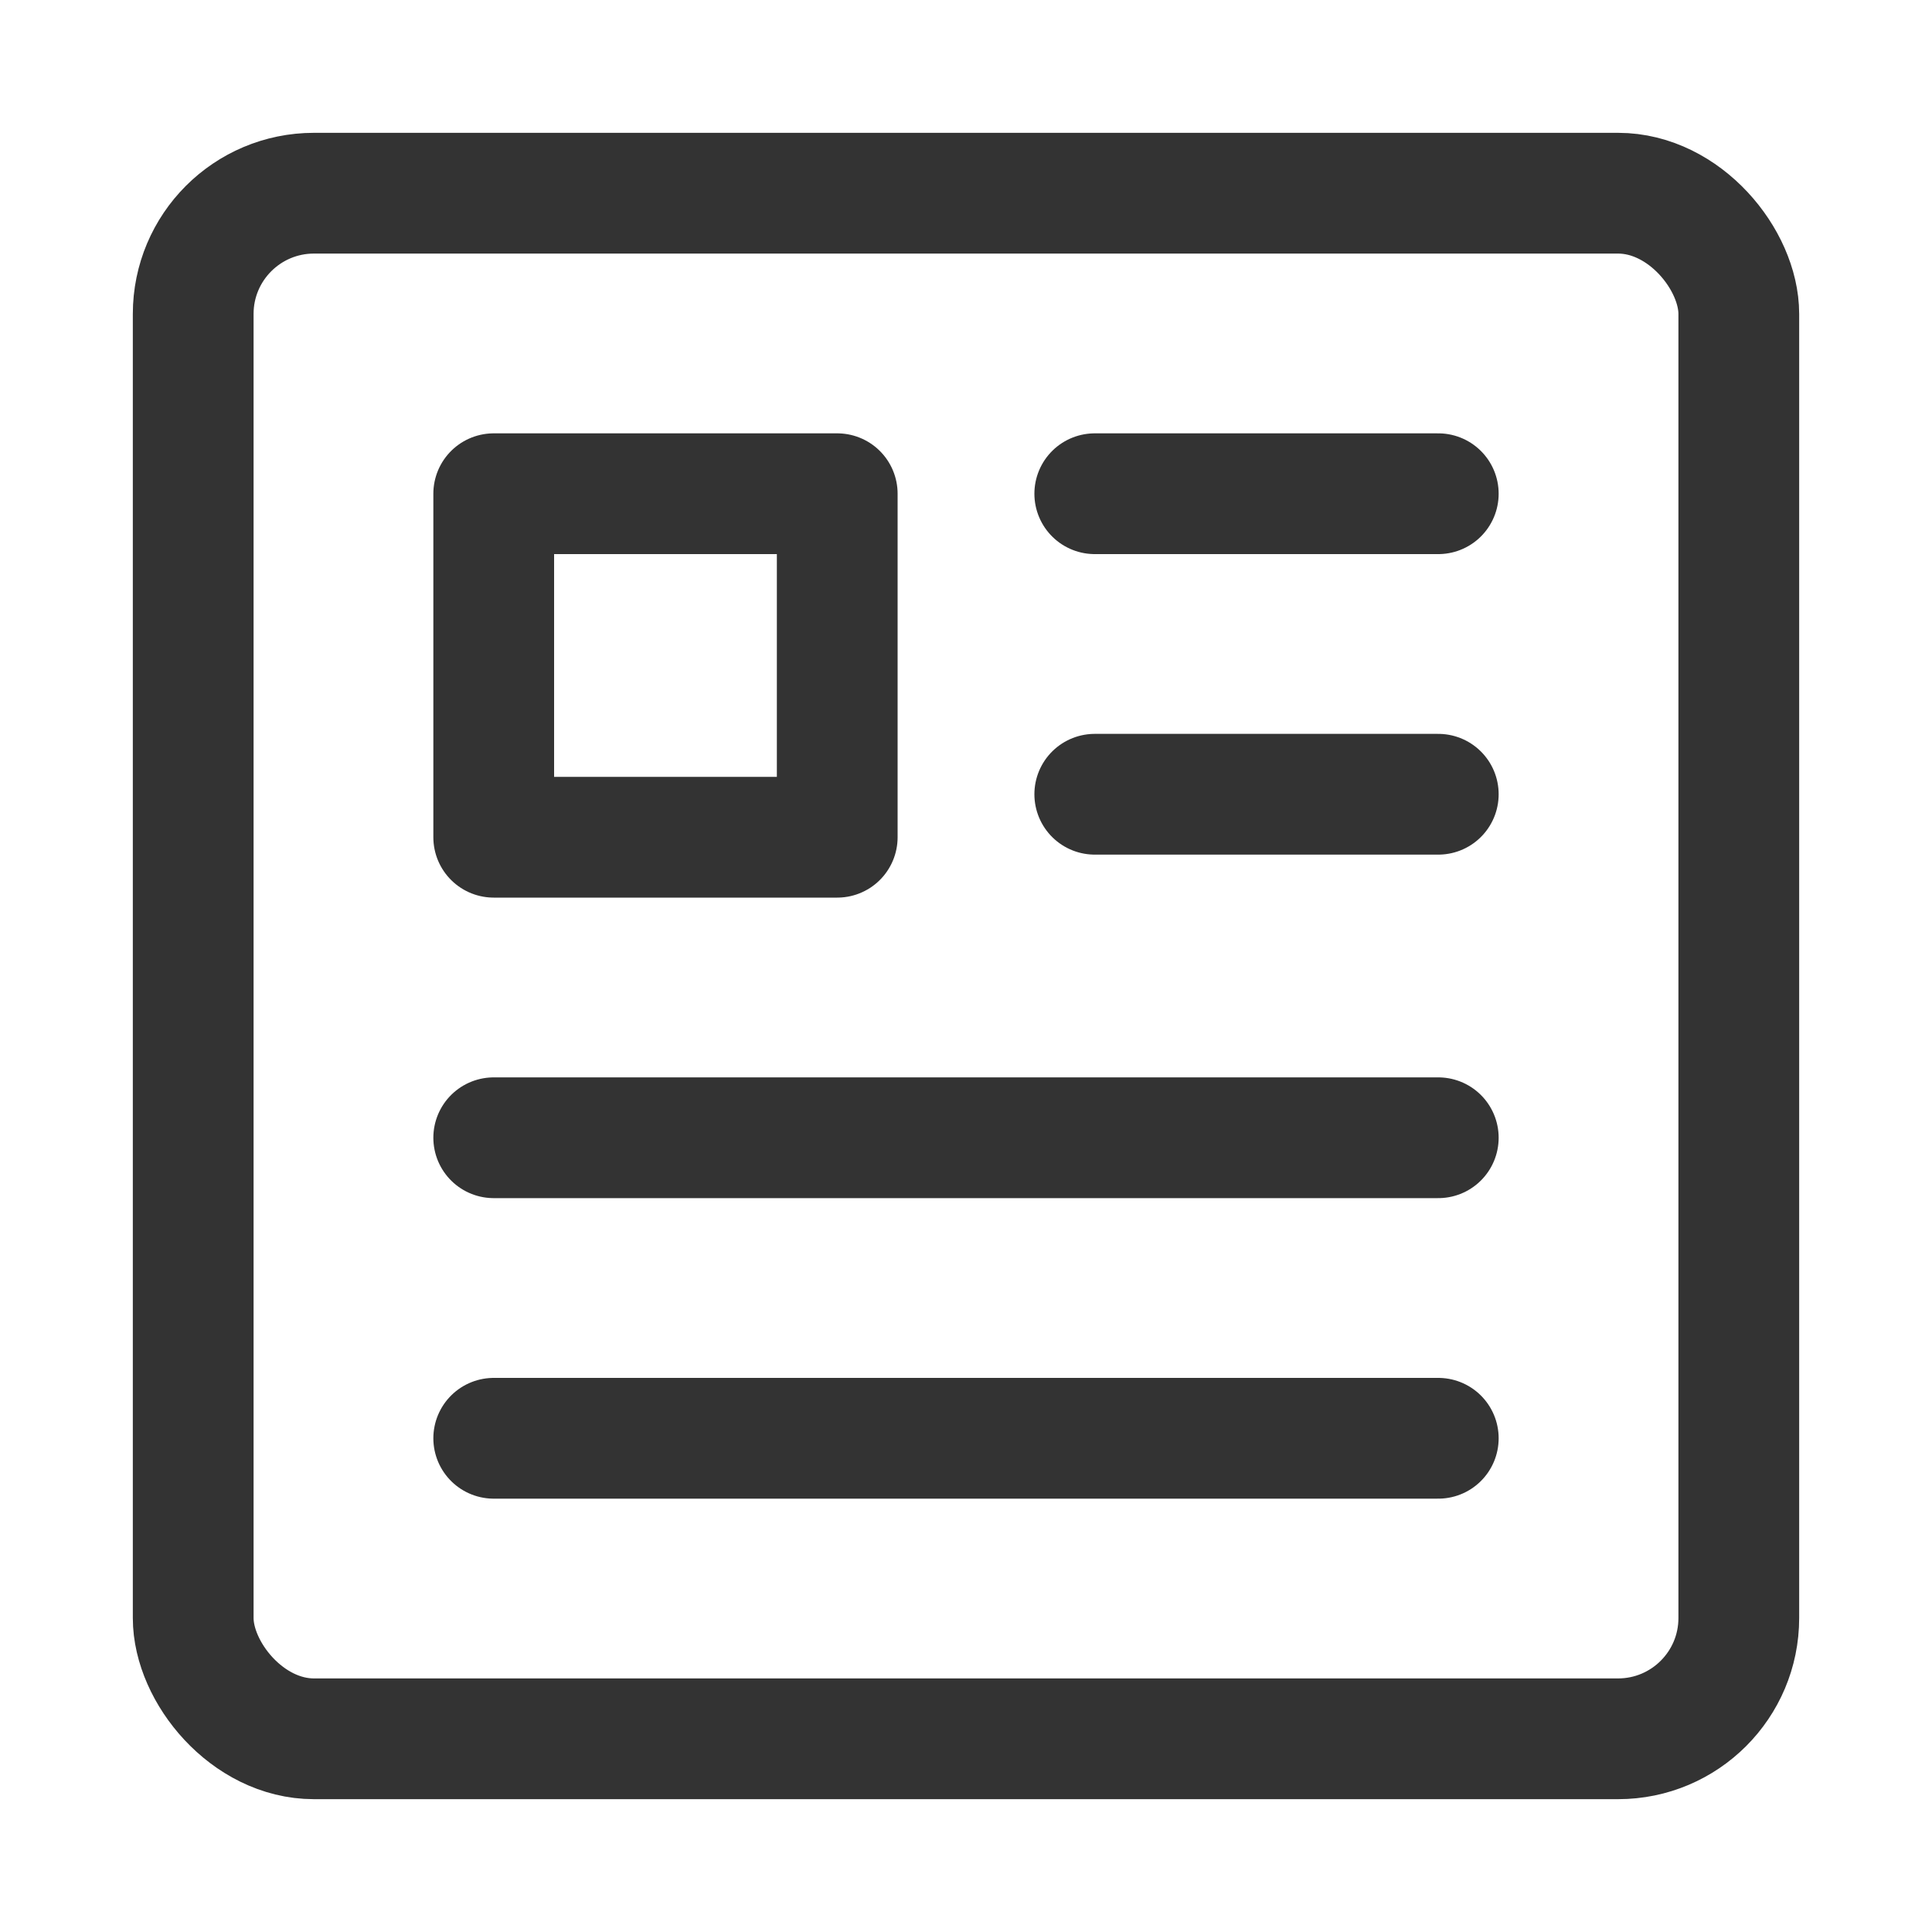 <?xml version="1.0" encoding="UTF-8"?>
<svg width="20px" height="20px" viewBox="0 0 20 20" version="1.1" xmlns="http://www.w3.org/2000/svg" xmlns:xlink="http://www.w3.org/1999/xlink">
    <title>切图</title>
    <g id="页面-1" stroke="none" stroke-width="1" fill="none" fill-rule="evenodd">
        <g id="切图" transform="translate(-883, -394)">
            <g id="编组-5备份" transform="translate(883, 394)">
                <rect id="矩形" stroke="#979797" fill="#D8D8D8" opacity="0" x="0.5" y="0.5" width="19" height="19"></rect>
                <g id="详情查看模式_view-grid-detail" transform="translate(2, 2)" stroke="#333333" stroke-linejoin="round" stroke-width="1.25">
                    <rect id="矩形" x="0" y="0" width="16" height="16" rx="1.25"></rect>
                    <rect id="矩形" x="3.111" y="3.111" width="3.556" height="3.556"></rect>
                    <line x1="9.333" y1="3.111" x2="12.889" y2="3.111" id="路径" stroke-linecap="round"></line>
                    <line x1="9.333" y1="6.222" x2="12.889" y2="6.222" id="路径" stroke-linecap="round"></line>
                    <line x1="3.111" y1="9.778" x2="12.889" y2="9.778" id="路径" stroke-linecap="round"></line>
                    <line x1="3.111" y1="12.889" x2="12.889" y2="12.889" id="路径" stroke-linecap="round"></line>
                </g>
            </g>
        </g>
    </g>
</svg>